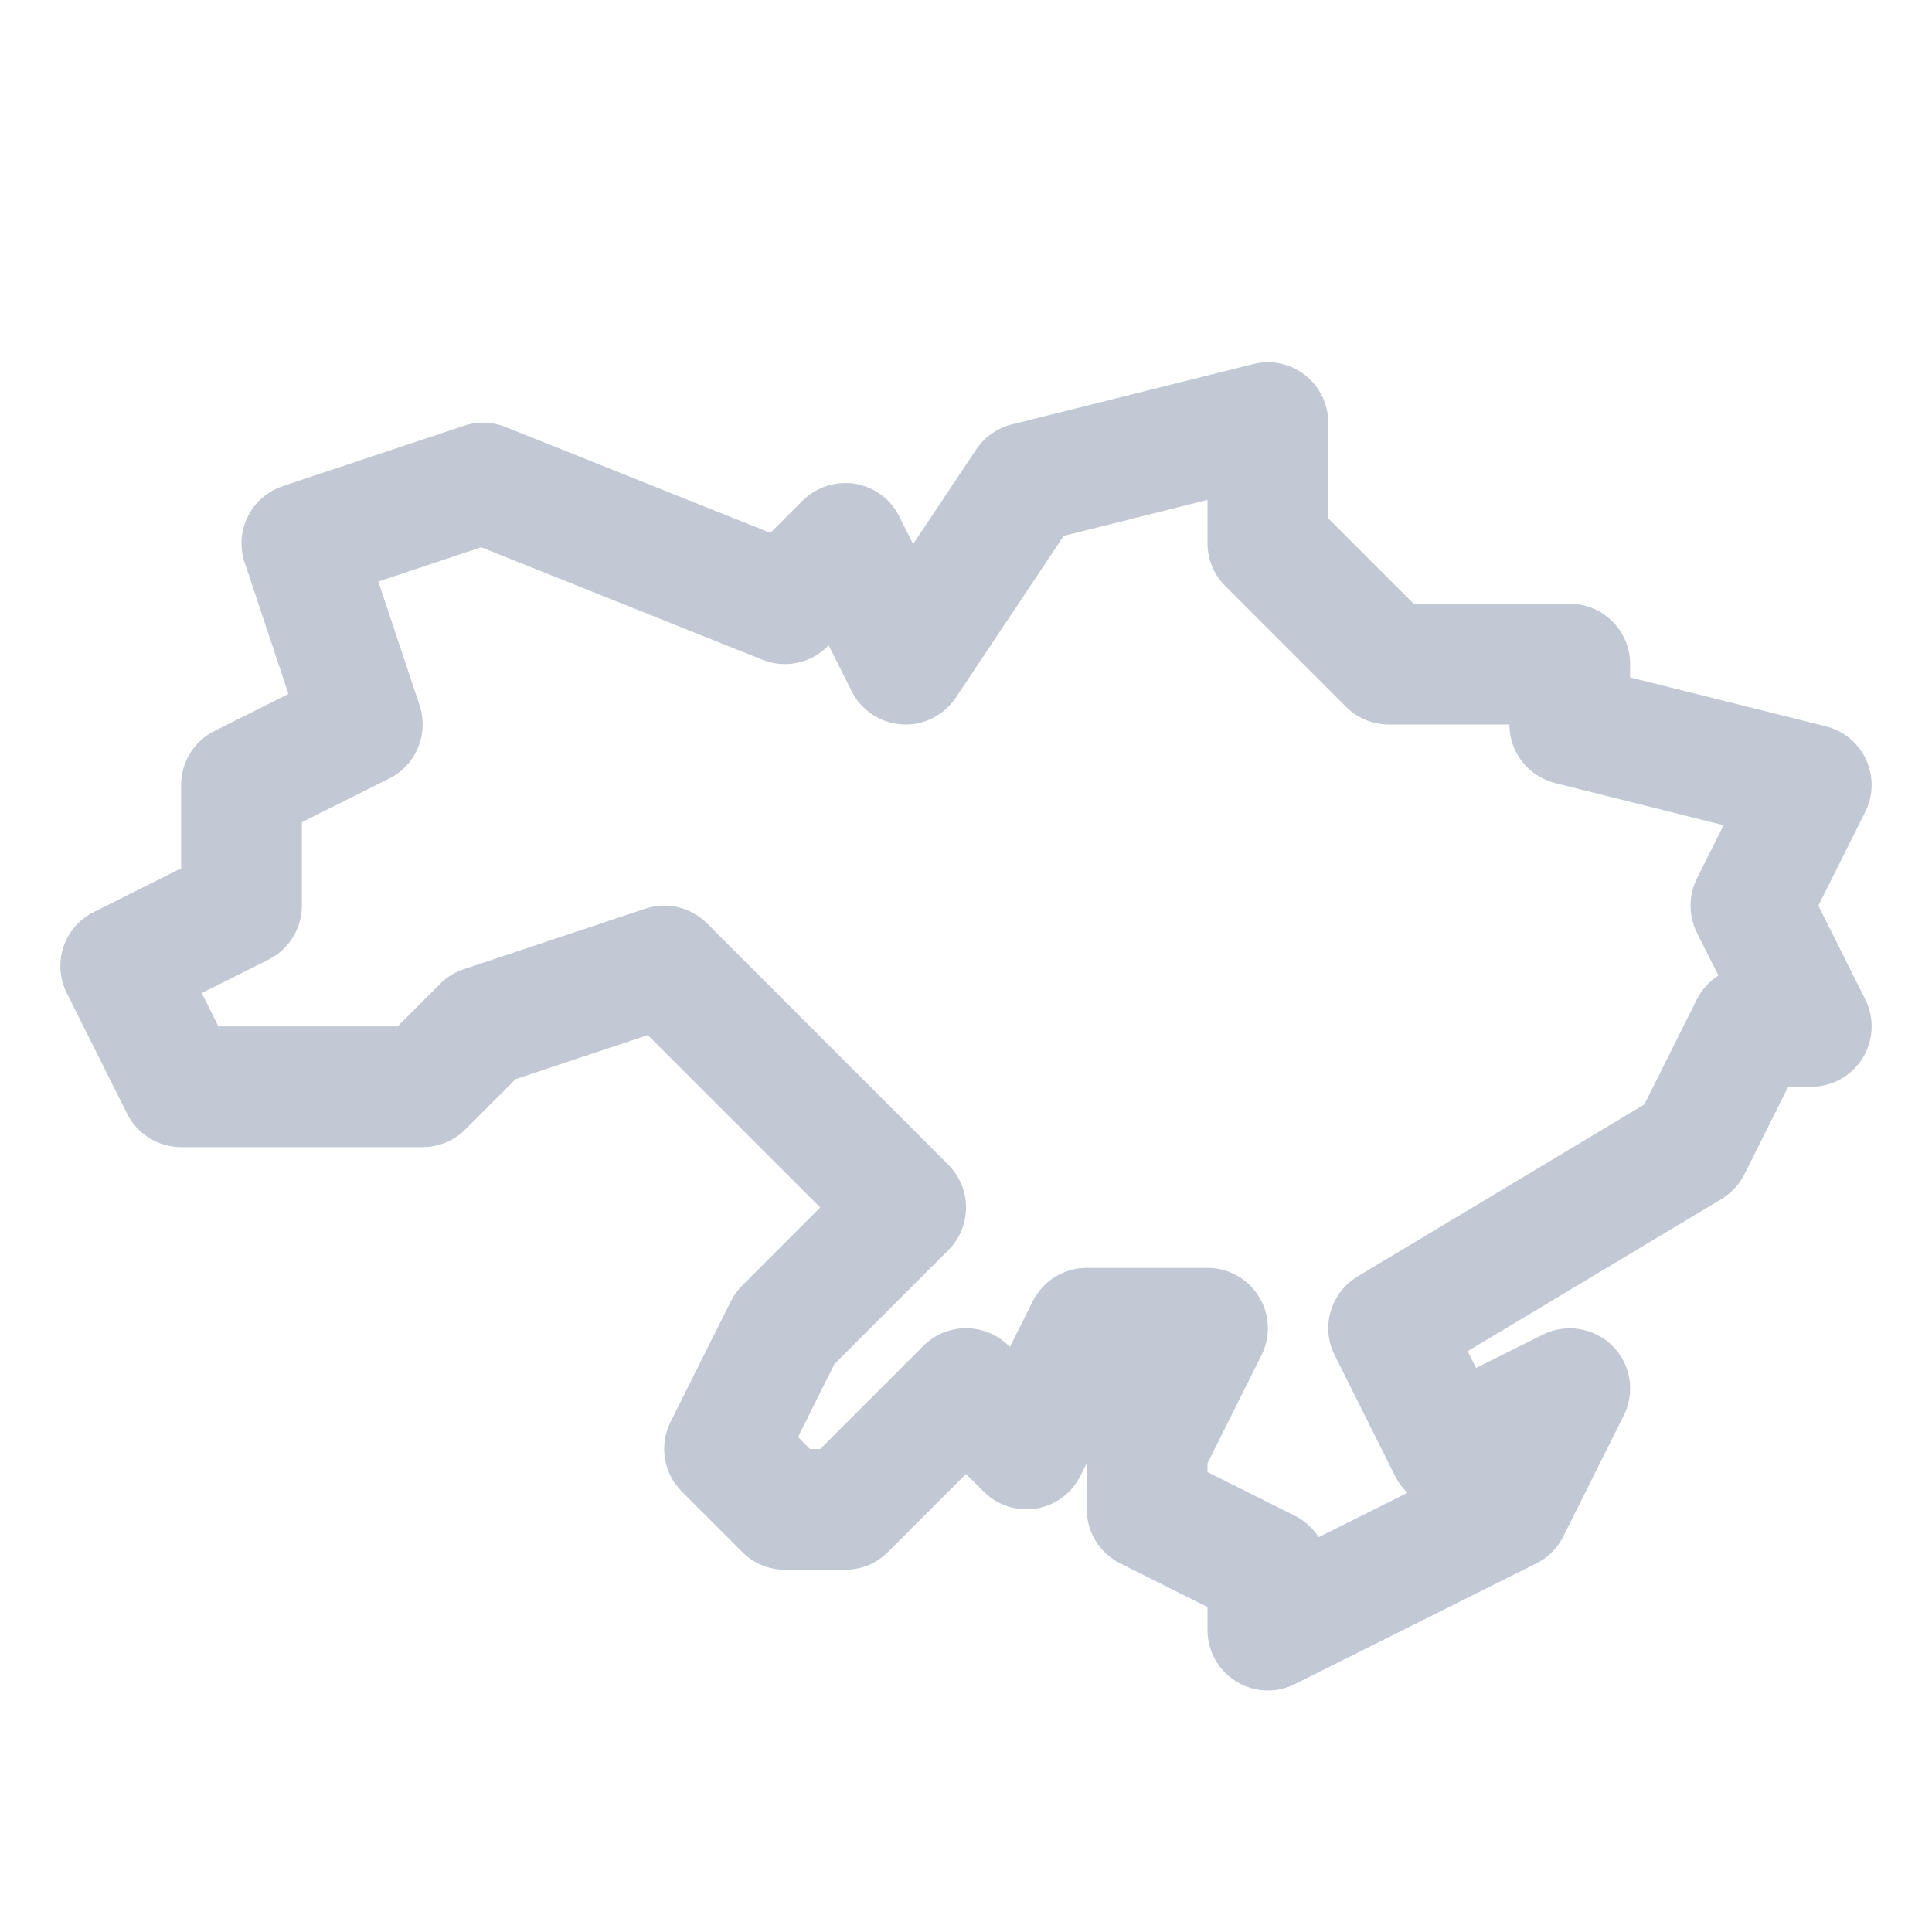 <svg width="16" height="16" viewBox="0 0 16 16" fill="none" xmlns="http://www.w3.org/2000/svg">
<path d="M15.059 7.5L15.447 6.724C15.515 6.588 15.518 6.429 15.454 6.291C15.391 6.153 15.268 6.052 15.121 6.015L13.5 5.61V5.5C13.5 5.224 13.276 5 13 5H11.707L11 4.293V3.5C11 3.346 10.929 3.201 10.808 3.106C10.686 3.011 10.527 2.977 10.379 3.015L8.379 3.515C8.258 3.545 8.153 3.619 8.084 3.723L7.562 4.506L7.447 4.276C7.375 4.132 7.239 4.032 7.08 4.006C6.923 3.982 6.76 4.033 6.647 4.146L6.38 4.413L4.186 3.536C4.077 3.492 3.955 3.488 3.842 3.526L2.342 4.026C2.08 4.113 1.938 4.396 2.026 4.658L2.389 5.747L1.777 6.053C1.607 6.137 1.5 6.31 1.5 6.5V7.191L0.777 7.553C0.529 7.676 0.429 7.976 0.553 8.224L1.053 9.224C1.138 9.393 1.311 9.5 1.5 9.5H3.5C3.633 9.5 3.76 9.447 3.854 9.353L4.27 8.937L5.365 8.572L6.793 10L6.147 10.646C6.109 10.684 6.077 10.728 6.053 10.776L5.553 11.776C5.457 11.969 5.495 12.201 5.647 12.353L6.147 12.853C6.24 12.947 6.368 13 6.5 13H7C7.133 13 7.26 12.947 7.354 12.853L8 12.207L8.147 12.353C8.26 12.467 8.421 12.518 8.58 12.493C8.739 12.468 8.875 12.367 8.947 12.223L9 12.118V12.5C9 12.689 9.107 12.862 9.277 12.947L10 13.309V13.5C10 13.673 10.09 13.834 10.237 13.925C10.318 13.975 10.409 14 10.5 14C10.577 14 10.653 13.982 10.724 13.947L12.724 12.947C12.82 12.899 12.899 12.82 12.947 12.723L13.447 11.723C13.544 11.531 13.506 11.299 13.354 11.146C13.202 10.995 12.969 10.957 12.777 11.053L12.224 11.329L12.155 11.19L14.258 9.929C14.339 9.88 14.405 9.808 14.447 9.724L14.809 9H15C15.174 9 15.334 8.91 15.425 8.763C15.517 8.615 15.525 8.431 15.447 8.276L15.059 7.5ZM14.053 7.276C13.983 7.417 13.983 7.583 14.053 7.724L14.231 8.079C14.156 8.127 14.094 8.194 14.053 8.276L13.618 9.146L11.243 10.571C11.019 10.706 10.936 10.99 11.053 11.223L11.553 12.223C11.58 12.277 11.615 12.324 11.656 12.363L10.921 12.73C10.873 12.656 10.806 12.594 10.724 12.553L10 12.191V12.118L10.447 11.223C10.525 11.069 10.517 10.884 10.425 10.737C10.334 10.59 10.174 10.5 10 10.5H9C8.811 10.5 8.638 10.607 8.553 10.776L8.363 11.156L8.354 11.146C8.158 10.951 7.842 10.951 7.647 11.146L6.793 12H6.707L6.609 11.901L6.911 11.296L7.854 10.353C8.049 10.158 8.049 9.842 7.854 9.646L5.854 7.646C5.72 7.512 5.522 7.465 5.342 7.526L3.842 8.026C3.768 8.05 3.702 8.091 3.647 8.146L3.293 8.5H1.809L1.671 8.224L2.224 7.947C2.393 7.862 2.5 7.689 2.5 7.5V6.809L3.224 6.447C3.446 6.336 3.553 6.078 3.475 5.842L3.133 4.816L3.985 4.532L6.314 5.464C6.5 5.538 6.713 5.495 6.854 5.353L6.863 5.344L7.053 5.724C7.133 5.883 7.291 5.988 7.469 5.999C7.645 6.012 7.817 5.925 7.916 5.777L8.809 4.438L10 4.14V4.5C10 4.632 10.053 4.76 10.147 4.853L11.147 5.853C11.24 5.947 11.368 6 11.5 6H12.5C12.5 6.229 12.656 6.429 12.879 6.485L14.274 6.834L14.053 7.276Z" fill="#C2C9D4"/>
</svg>
